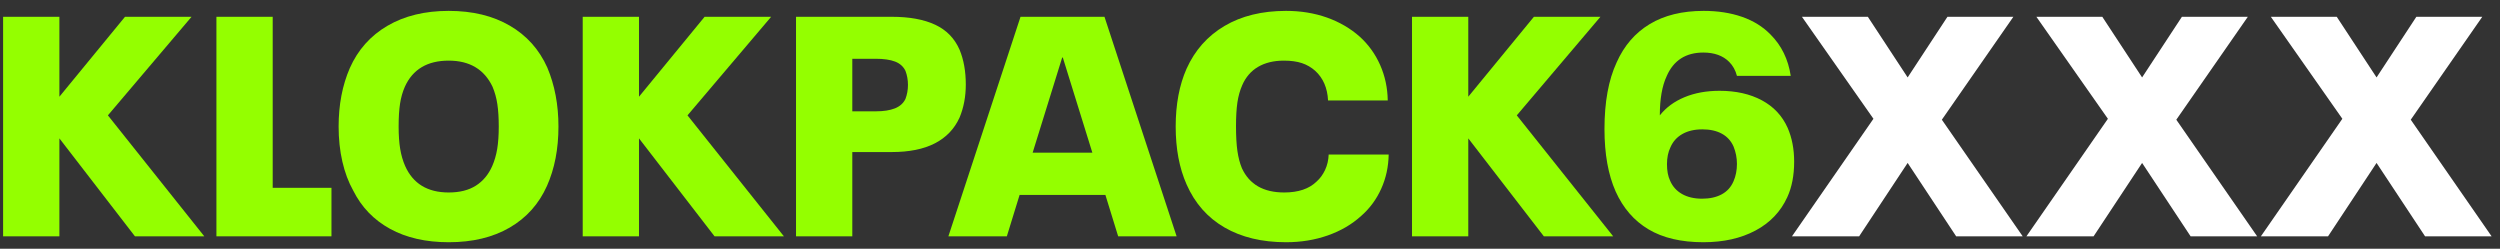 <?xml version="1.0" encoding="UTF-8"?>
<svg width="201px" height="20px" viewBox="0 0 201 20" version="1.1" xmlns="http://www.w3.org/2000/svg" xmlns:xlink="http://www.w3.org/1999/xlink">
    <rect x="0" y="0" width="201" height="20" fill="#333333" stroke="none"/>
    <title>KLOKPACK6XXX</title>
    <g id="Page-1" stroke="none" stroke-width="1" fill="none" fill-rule="evenodd">
        <g id="KLOKPACK6XXX" transform="translate(0.25, 0.875)" fill-rule="nonzero">
            <polygon id="Path" fill="#94FF00" points="10.6 18.125 4.525 10.25 4.525 18.125 0 18.125 0 0.475 4.525 0.475 4.525 6.9 9.8 0.475 15.15 0.475 8.425 8.4 16.175 18.125"></polygon>
            <polygon id="Path" fill="#94FF00" points="17.15 0.475 21.675 0.475 21.675 14.225 26.4 14.225 26.4 18.125 17.15 18.125"></polygon>
            <path d="M35.825,18.6 C33.992,18.6 32.421,18.242 31.113,17.525 C29.804,16.808 28.817,15.783 28.15,14.45 C27.767,13.767 27.475,12.988 27.275,12.113 C27.075,11.238 26.975,10.3 26.975,9.3 C26.975,7.55 27.275,5.983 27.875,4.6 C28.525,3.133 29.533,2 30.9,1.2 C32.267,0.4 33.908,0 35.825,0 C37.742,0 39.379,0.396 40.737,1.188 C42.096,1.979 43.1,3.1 43.75,4.55 C44.35,5.967 44.65,7.55 44.65,9.3 C44.65,11.1 44.342,12.692 43.725,14.075 C43.075,15.525 42.075,16.642 40.725,17.425 C39.375,18.208 37.742,18.6 35.825,18.6 Z M35.825,14.6 C36.708,14.6 37.438,14.417 38.013,14.05 C38.587,13.683 39.025,13.158 39.325,12.475 C39.508,12.058 39.642,11.6 39.725,11.1 C39.808,10.6 39.85,10 39.85,9.3 C39.85,8.6 39.812,8 39.737,7.5 C39.663,7 39.533,6.533 39.35,6.1 C38.683,4.7 37.508,4 35.825,4 C34.108,4 32.933,4.7 32.3,6.1 C32.117,6.517 31.988,6.971 31.913,7.463 C31.837,7.954 31.8,8.567 31.8,9.3 C31.8,10 31.842,10.6 31.925,11.1 C32.008,11.6 32.142,12.058 32.325,12.475 C32.958,13.892 34.125,14.6 35.825,14.6 Z" id="Shape" fill="#94FF00"></path>
            <polygon id="Path" fill="#94FF00" points="57.2 18.125 51.125 10.25 51.125 18.125 46.6 18.125 46.6 0.475 51.125 0.475 51.125 6.9 56.4 0.475 61.75 0.475 55.025 8.4 62.775 18.125"></polygon>
            <path d="M63.75,0.475 L71.45,0.475 C72.867,0.475 74.029,0.688 74.938,1.113 C75.846,1.538 76.5,2.208 76.9,3.125 C77.233,3.925 77.4,4.858 77.4,5.925 C77.4,6.892 77.233,7.775 76.9,8.575 C76.483,9.492 75.821,10.183 74.912,10.65 C74.004,11.117 72.85,11.35 71.45,11.35 L68.275,11.35 L68.275,18.125 L63.75,18.125 L63.75,0.475 Z M70.175,8.075 C70.792,8.075 71.3,7.996 71.7,7.838 C72.1,7.679 72.383,7.425 72.55,7.075 C72.683,6.725 72.75,6.35 72.75,5.95 C72.75,5.55 72.683,5.175 72.55,4.825 C72.383,4.475 72.104,4.225 71.713,4.075 C71.321,3.925 70.8,3.85 70.15,3.85 L68.275,3.85 L68.275,8.075 L70.175,8.075 Z" id="Shape" fill="#94FF00"></path>
            <path d="M88.625,14.8 L81.725,14.8 L80.7,18.125 L76,18.125 L81.8,0.475 L88.55,0.475 L94.35,18.125 L89.65,18.125 L88.625,14.8 Z M87.575,11.4 L85.2,3.75 L85.15,3.75 L82.775,11.4 L87.575,11.4 Z" id="Shape" fill="#94FF00"></path>
            <path d="M103.15,18.6 C101.217,18.6 99.567,18.204 98.2,17.413 C96.833,16.621 95.817,15.467 95.15,13.95 C94.567,12.633 94.275,11.083 94.275,9.3 C94.275,7.517 94.567,5.967 95.15,4.65 C95.817,3.167 96.833,2.021 98.2,1.212 C99.567,0.404 101.217,0 103.15,0 C104.333,0 105.429,0.179 106.438,0.537 C107.446,0.896 108.325,1.408 109.075,2.075 C109.775,2.708 110.321,3.467 110.713,4.35 C111.104,5.233 111.308,6.183 111.325,7.2 L106.525,7.2 C106.475,6.2 106.133,5.408 105.5,4.825 C105.183,4.542 104.825,4.333 104.425,4.2 C104.025,4.067 103.542,4 102.975,4 C102.158,4 101.467,4.167 100.9,4.5 C100.333,4.833 99.908,5.325 99.625,5.975 C99.442,6.392 99.312,6.854 99.237,7.362 C99.162,7.871 99.125,8.508 99.125,9.275 C99.125,10.075 99.162,10.738 99.237,11.262 C99.312,11.787 99.433,12.25 99.6,12.65 C100.2,13.95 101.333,14.6 103,14.6 C104.133,14.6 105,14.308 105.6,13.725 C105.883,13.475 106.112,13.162 106.287,12.787 C106.463,12.412 106.558,12 106.575,11.55 L111.4,11.55 C111.383,12.533 111.183,13.45 110.8,14.3 C110.417,15.15 109.883,15.875 109.2,16.475 C108.45,17.158 107.554,17.683 106.513,18.05 C105.471,18.417 104.35,18.6 103.15,18.6 Z" id="Path" fill="#94FF00"></path>
            <polygon id="Path" fill="#94FF00" points="123.875 18.125 117.8 10.25 117.8 18.125 113.275 18.125 113.275 0.475 117.8 0.475 117.8 6.9 123.075 0.475 128.425 0.475 121.7 8.4 129.45 18.125"></polygon>
            <path d="M143.475,9.4 C143.825,10.2 144,11.108 144,12.125 C144,13.225 143.817,14.175 143.45,14.975 C142.917,16.142 142.062,17.038 140.887,17.663 C139.713,18.288 138.317,18.6 136.7,18.6 C134.917,18.6 133.446,18.254 132.287,17.562 C131.129,16.871 130.25,15.858 129.65,14.525 C129.05,13.175 128.75,11.5 128.75,9.5 C128.75,7.333 129.075,5.55 129.725,4.15 C130.325,2.8 131.213,1.771 132.387,1.062 C133.562,0.354 135.008,0 136.725,0 C137.858,0 138.883,0.158 139.8,0.475 C140.717,0.792 141.483,1.267 142.1,1.9 C142.983,2.783 143.525,3.892 143.725,5.225 L139.4,5.225 C139.283,4.775 139.075,4.4 138.775,4.1 C138.275,3.6 137.583,3.35 136.7,3.35 C135.283,3.35 134.3,3.983 133.75,5.25 C133.383,6.033 133.2,7.083 133.2,8.4 C133.7,7.767 134.363,7.279 135.188,6.938 C136.012,6.596 136.95,6.425 138,6.425 C139.317,6.425 140.45,6.679 141.4,7.188 C142.35,7.696 143.042,8.433 143.475,9.4 Z M139.125,13.7 C139.308,13.283 139.4,12.817 139.4,12.3 C139.4,11.817 139.308,11.35 139.125,10.9 C138.925,10.45 138.613,10.108 138.188,9.875 C137.762,9.642 137.242,9.525 136.625,9.525 C135.992,9.525 135.454,9.65 135.012,9.9 C134.571,10.15 134.25,10.508 134.05,10.975 C133.867,11.358 133.775,11.808 133.775,12.325 C133.775,12.858 133.858,13.3 134.025,13.65 C134.225,14.117 134.546,14.475 134.988,14.725 C135.429,14.975 135.967,15.1 136.6,15.1 C137.217,15.1 137.742,14.983 138.175,14.75 C138.608,14.517 138.925,14.167 139.125,13.7 Z" id="Shape" fill="#94FF00"></path>
            <polygon id="Path" fill="#FFFFFF" points="150.375 8.675 144.625 0.475 149.925 0.475 153.125 5.35 156.325 0.475 161.625 0.475 155.875 8.75 162.375 18.125 157.025 18.125 153.125 12.225 149.225 18.125 143.825 18.125"></polygon>
            <polygon id="Path" fill="#FFFFFF" points="169.225 8.675 163.475 0.475 168.775 0.475 171.975 5.35 175.175 0.475 180.475 0.475 174.725 8.75 181.225 18.125 175.875 18.125 171.975 12.225 168.075 18.125 162.675 18.125"></polygon>
            <polygon id="Path" fill="#FFFFFF" points="188.075 8.675 182.325 0.475 187.625 0.475 190.825 5.35 194.025 0.475 199.325 0.475 193.575 8.75 200.075 18.125 194.725 18.125 190.825 12.225 186.925 18.125 181.525 18.125"></polygon>
        </g>
    </g>
</svg>